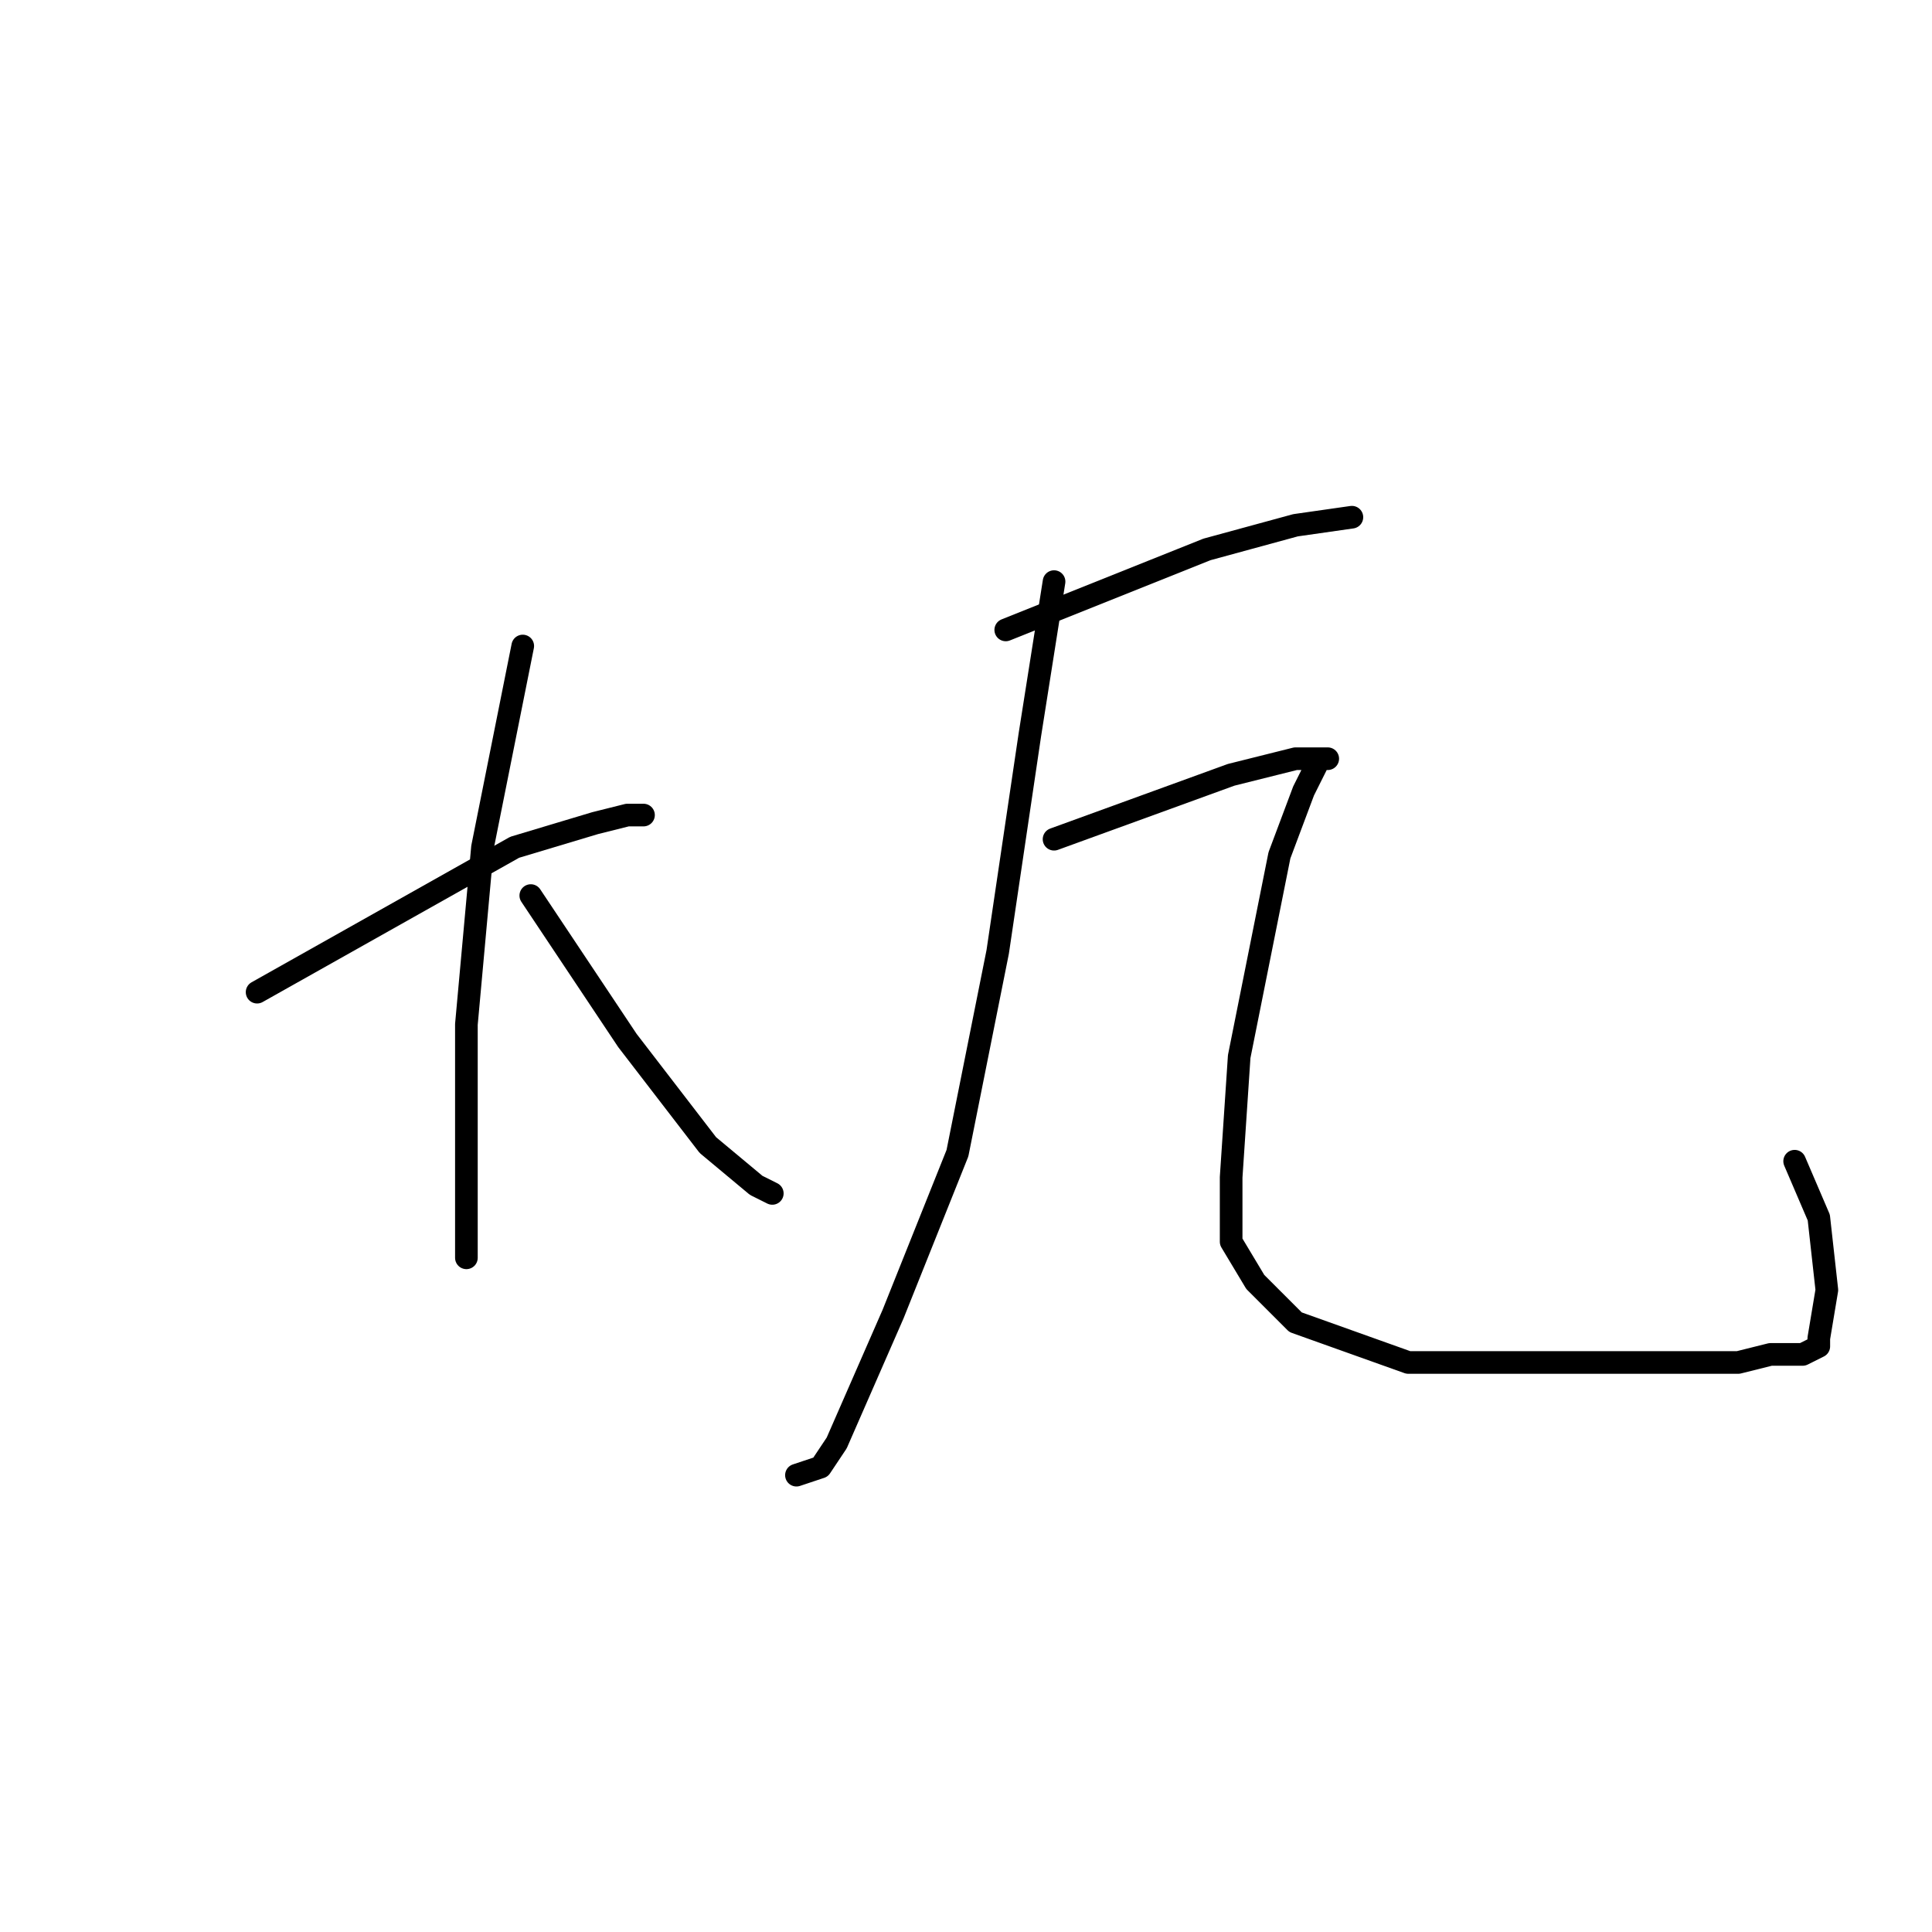 <?xml version="1.0" standalone="no"?>
    <svg width="256" height="256" xmlns="http://www.w3.org/2000/svg" version="1.1">
    <polyline stroke="black" stroke-width="3" stroke-linecap="round" fill="transparent" stroke-linejoin="round" points="34.067 131.467 68.2 112.267 78.867 109.067 83.133 108 85.267 108 85.267 108 " />
        <polyline stroke="black" stroke-width="3" stroke-linecap="round" fill="transparent" stroke-linejoin="round" points="69.267 85.6 63.933 112.267 61.8 135.733 61.8 151.733 61.8 160.267 61.8 166.667 61.8 166.667 " />
        <polyline stroke="black" stroke-width="3" stroke-linecap="round" fill="transparent" stroke-linejoin="round" points="70.333 118.667 83.133 137.867 93.8 151.733 100.2 157.067 102.333 158.133 102.333 158.133 " />
        <polyline stroke="black" stroke-width="3" stroke-linecap="round" fill="transparent" stroke-linejoin="round" points="133.267 83.467 159.933 72.8 171.667 69.6 179.133 68.533 179.133 68.533 " />
        <polyline stroke="black" stroke-width="3" stroke-linecap="round" fill="transparent" stroke-linejoin="round" points="139.667 77.067 136.467 97.333 132.2 126.133 126.867 152.8 118.333 174.133 110.867 191.2 108.733 194.4 105.533 195.467 105.533 195.467 " />
        <polyline stroke="black" stroke-width="3" stroke-linecap="round" fill="transparent" stroke-linejoin="round" points="139.667 111.2 163.133 102.667 171.667 100.533 174.867 100.533 175.933 100.533 174.867 100.533 172.733 104.8 169.533 113.333 164.2 140 163.133 156 163.133 164.533 166.333 169.867 171.667 175.2 186.6 180.533 198.333 180.533 210.067 180.533 219.667 180.533 230.333 180.533 234.6 179.467 238.867 179.467 241 178.4 241 177.333 242.067 170.933 241 161.333 237.8 153.867 237.8 153.867 " />
        </svg>